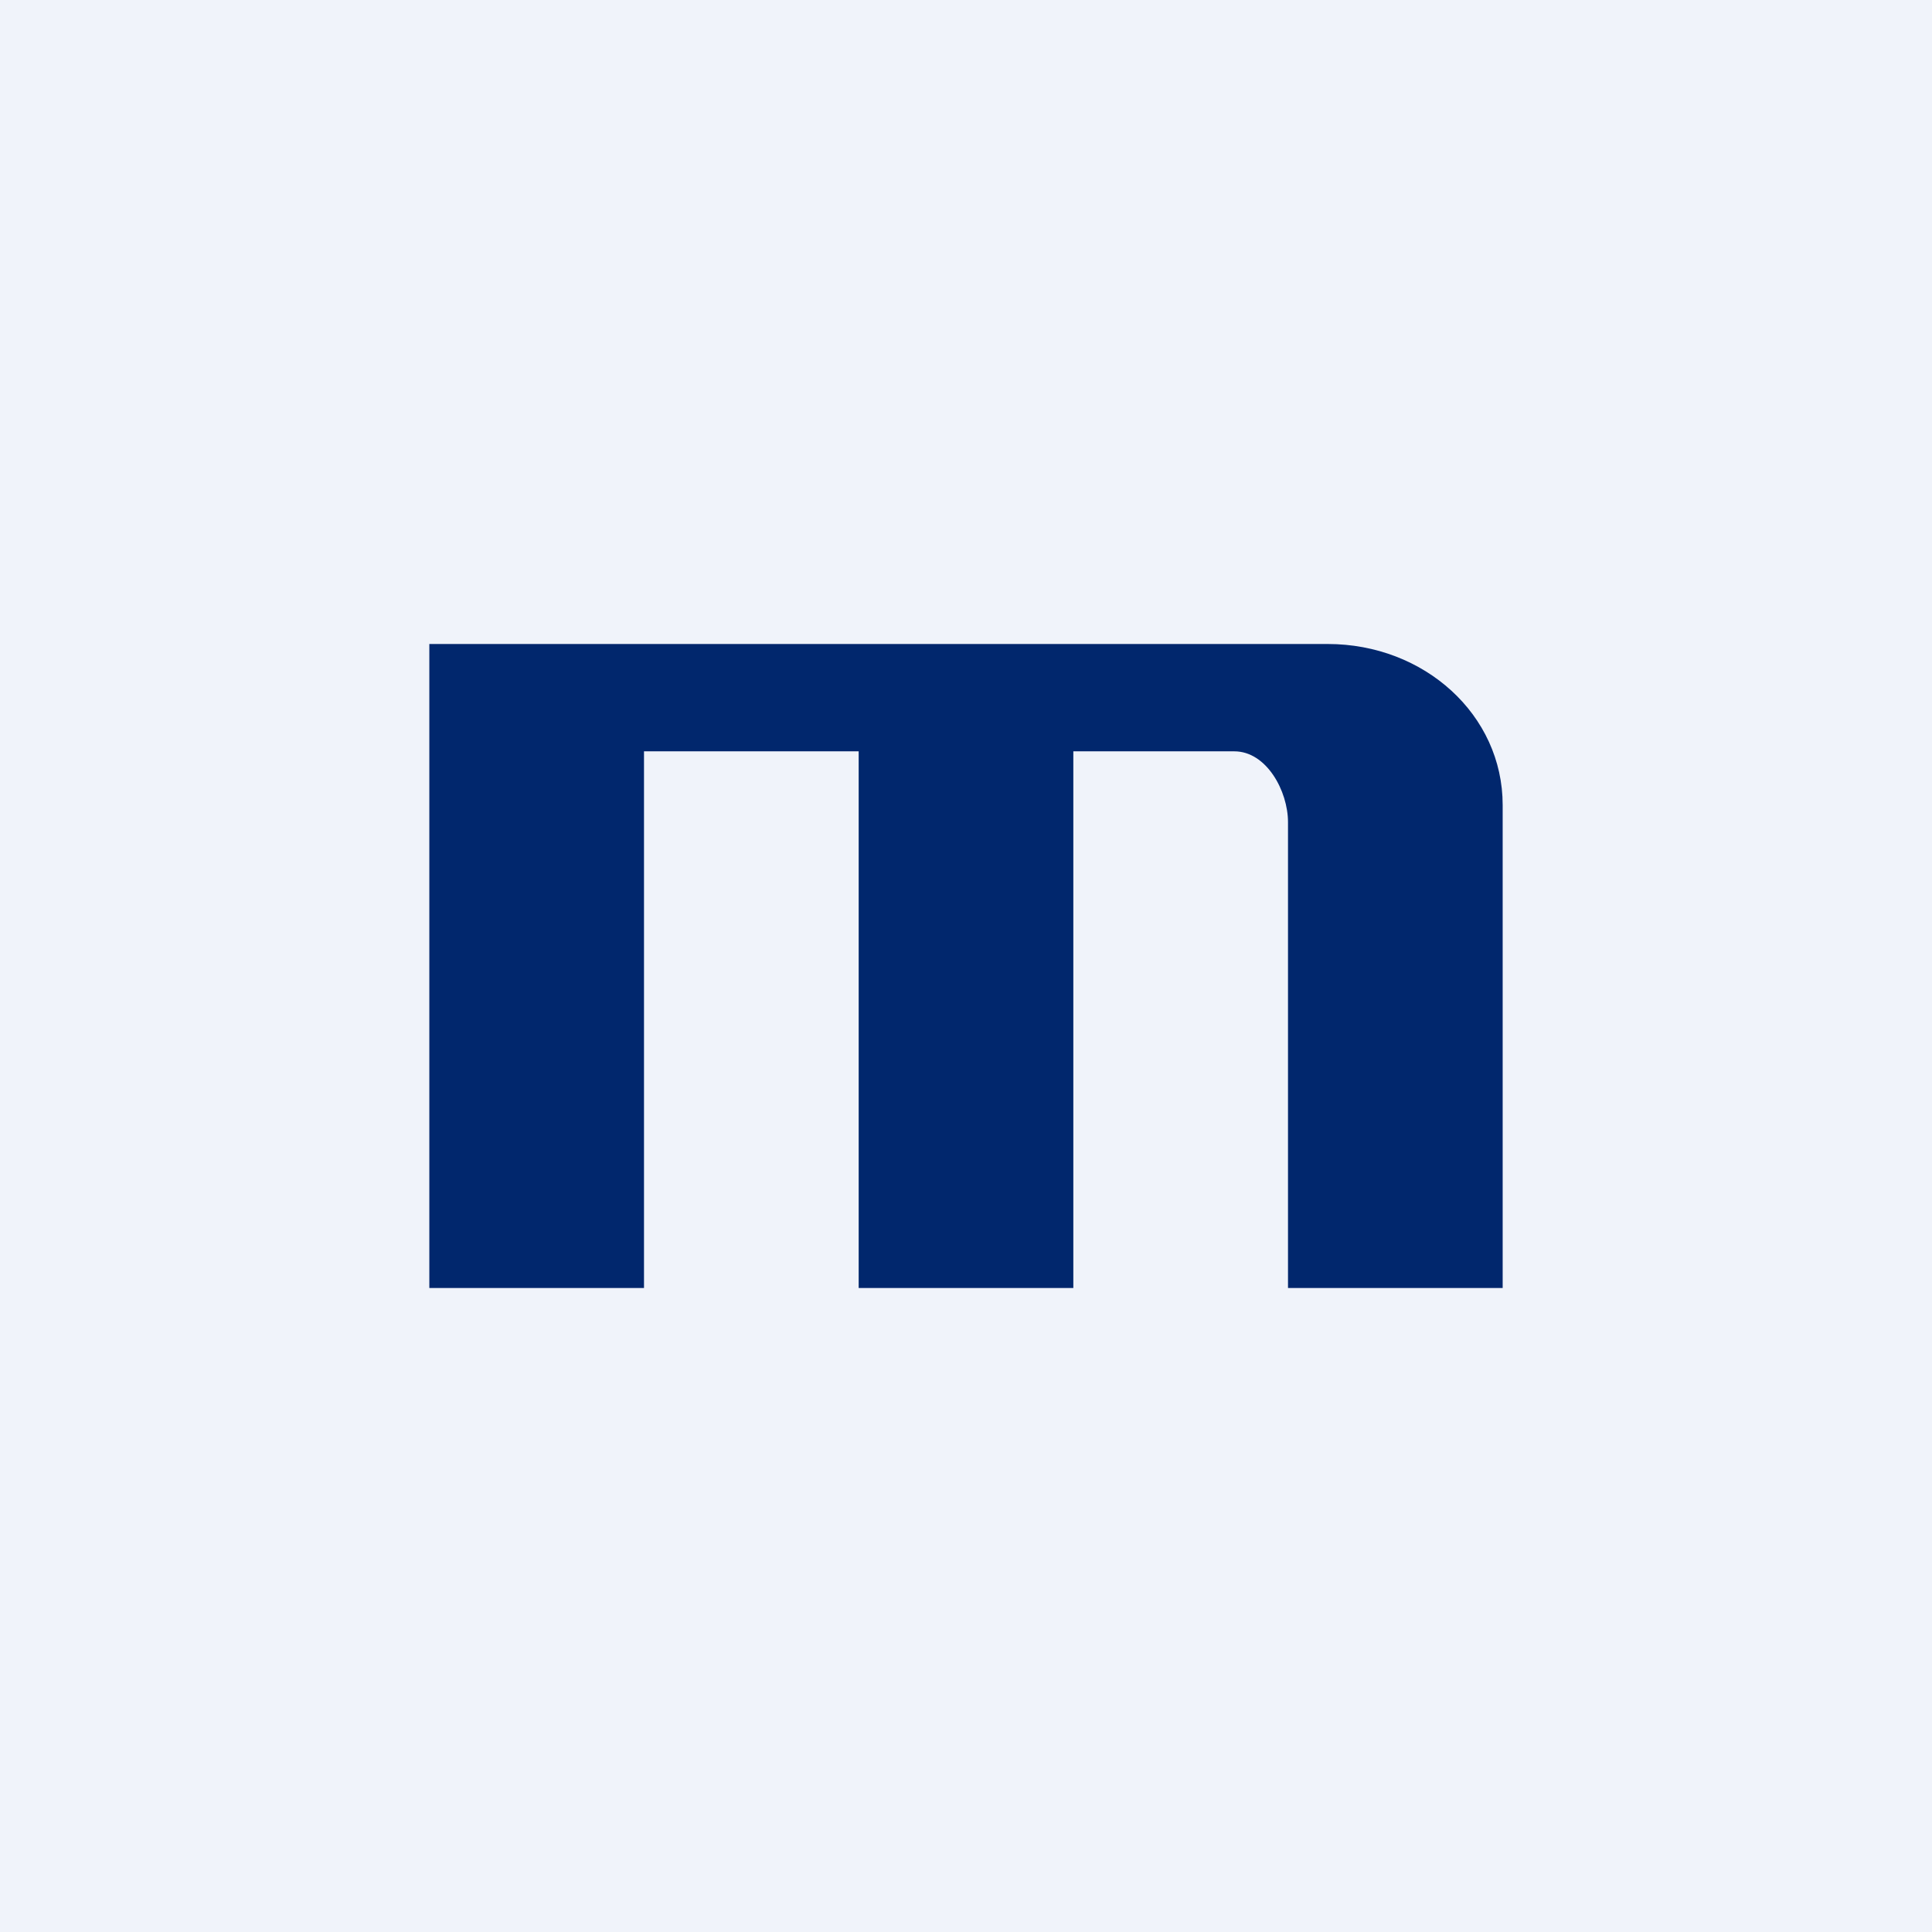 <!-- by TradingView --><svg width="18" height="18" viewBox="0 0 18 18" xmlns="http://www.w3.org/2000/svg"><path fill="#F0F3FA" d="M0 0h18v18H0z"/><path d="M4 12V6h8.37c.9 0 1.63.66 1.63 1.5V12h-2V7.66c0-.29-.2-.66-.5-.66H10v5H8V7H6v5H4Z" fill="#01276D"/></svg>